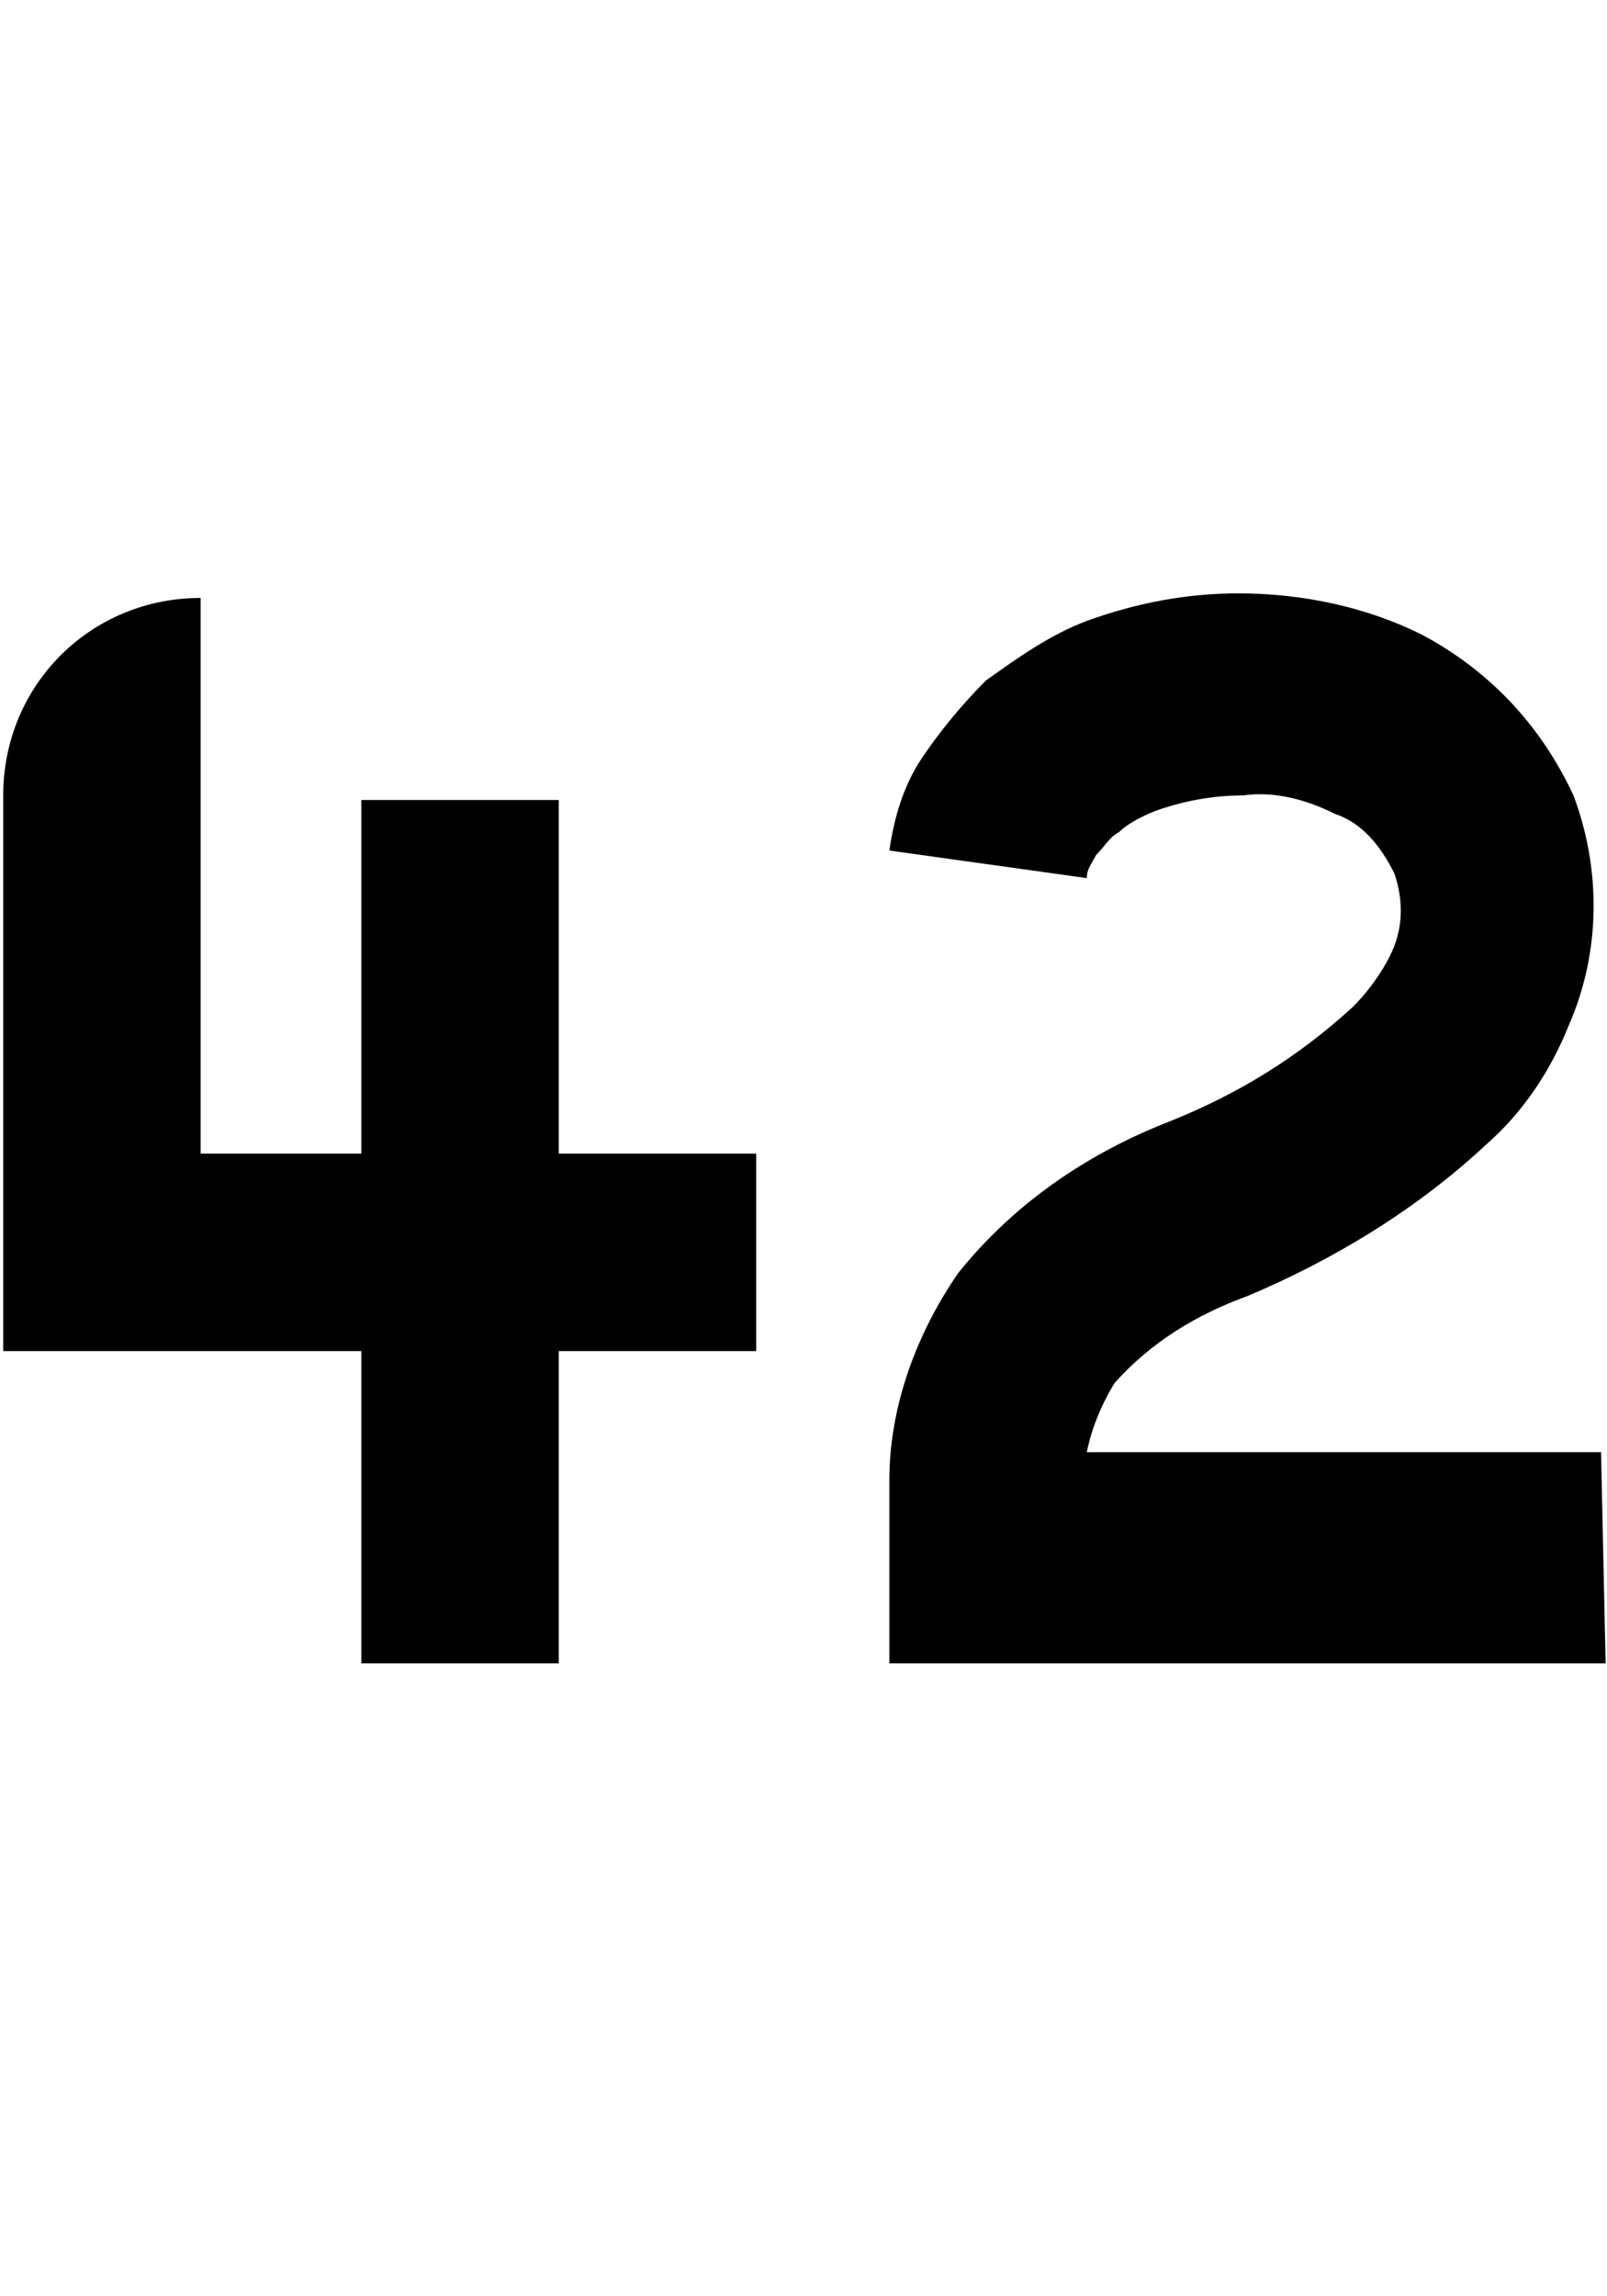 <svg enable-background="new 0 0 35 50" viewBox="0 0 35 50" xmlns="http://www.w3.org/2000/svg"><g transform="translate(101.67 -1253.58)"><path d="m-85.2 1278.7h-4.3v-7.7h-4.3v7.7h-3.5v-12.1c-2.4 0-4.3 1.9-4.3 4.3v12.1h7.8v6.8h4.3v-6.8h4.3z"/><path d="m-66.7 1289.8h-15.6v-4c0-1.6.6-3.2 1.5-4.5 1.2-1.5 2.8-2.6 4.6-3.3 1.5-.6 2.8-1.4 4-2.5.3-.3.6-.7.8-1.1.3-.6.3-1.2.1-1.8-.3-.6-.7-1.1-1.3-1.3-.6-.3-1.3-.5-2-.4-.6 0-1.2.1-1.8.3-.3.1-.7.3-.9.5-.2.1-.3.3-.5.5-.1.2-.2.3-.2.5l-4.3-.6c.1-.7.3-1.4.7-2s.9-1.2 1.4-1.7c.7-.5 1.4-1 2.2-1.3 1.1-.4 2.2-.6 3.3-.6 1.4 0 2.8.3 4 .9 1.5.8 2.6 2 3.3 3.5.6 1.6.6 3.4-.1 5-.4 1-1 1.9-1.8 2.6-1.5 1.4-3.3 2.5-5.2 3.3-1.1.4-2.1 1-2.9 1.9-.3.5-.5 1-.6 1.5h11.2z"/></g><path d="m0 0h35v50h-35z" fill="none"/></svg>